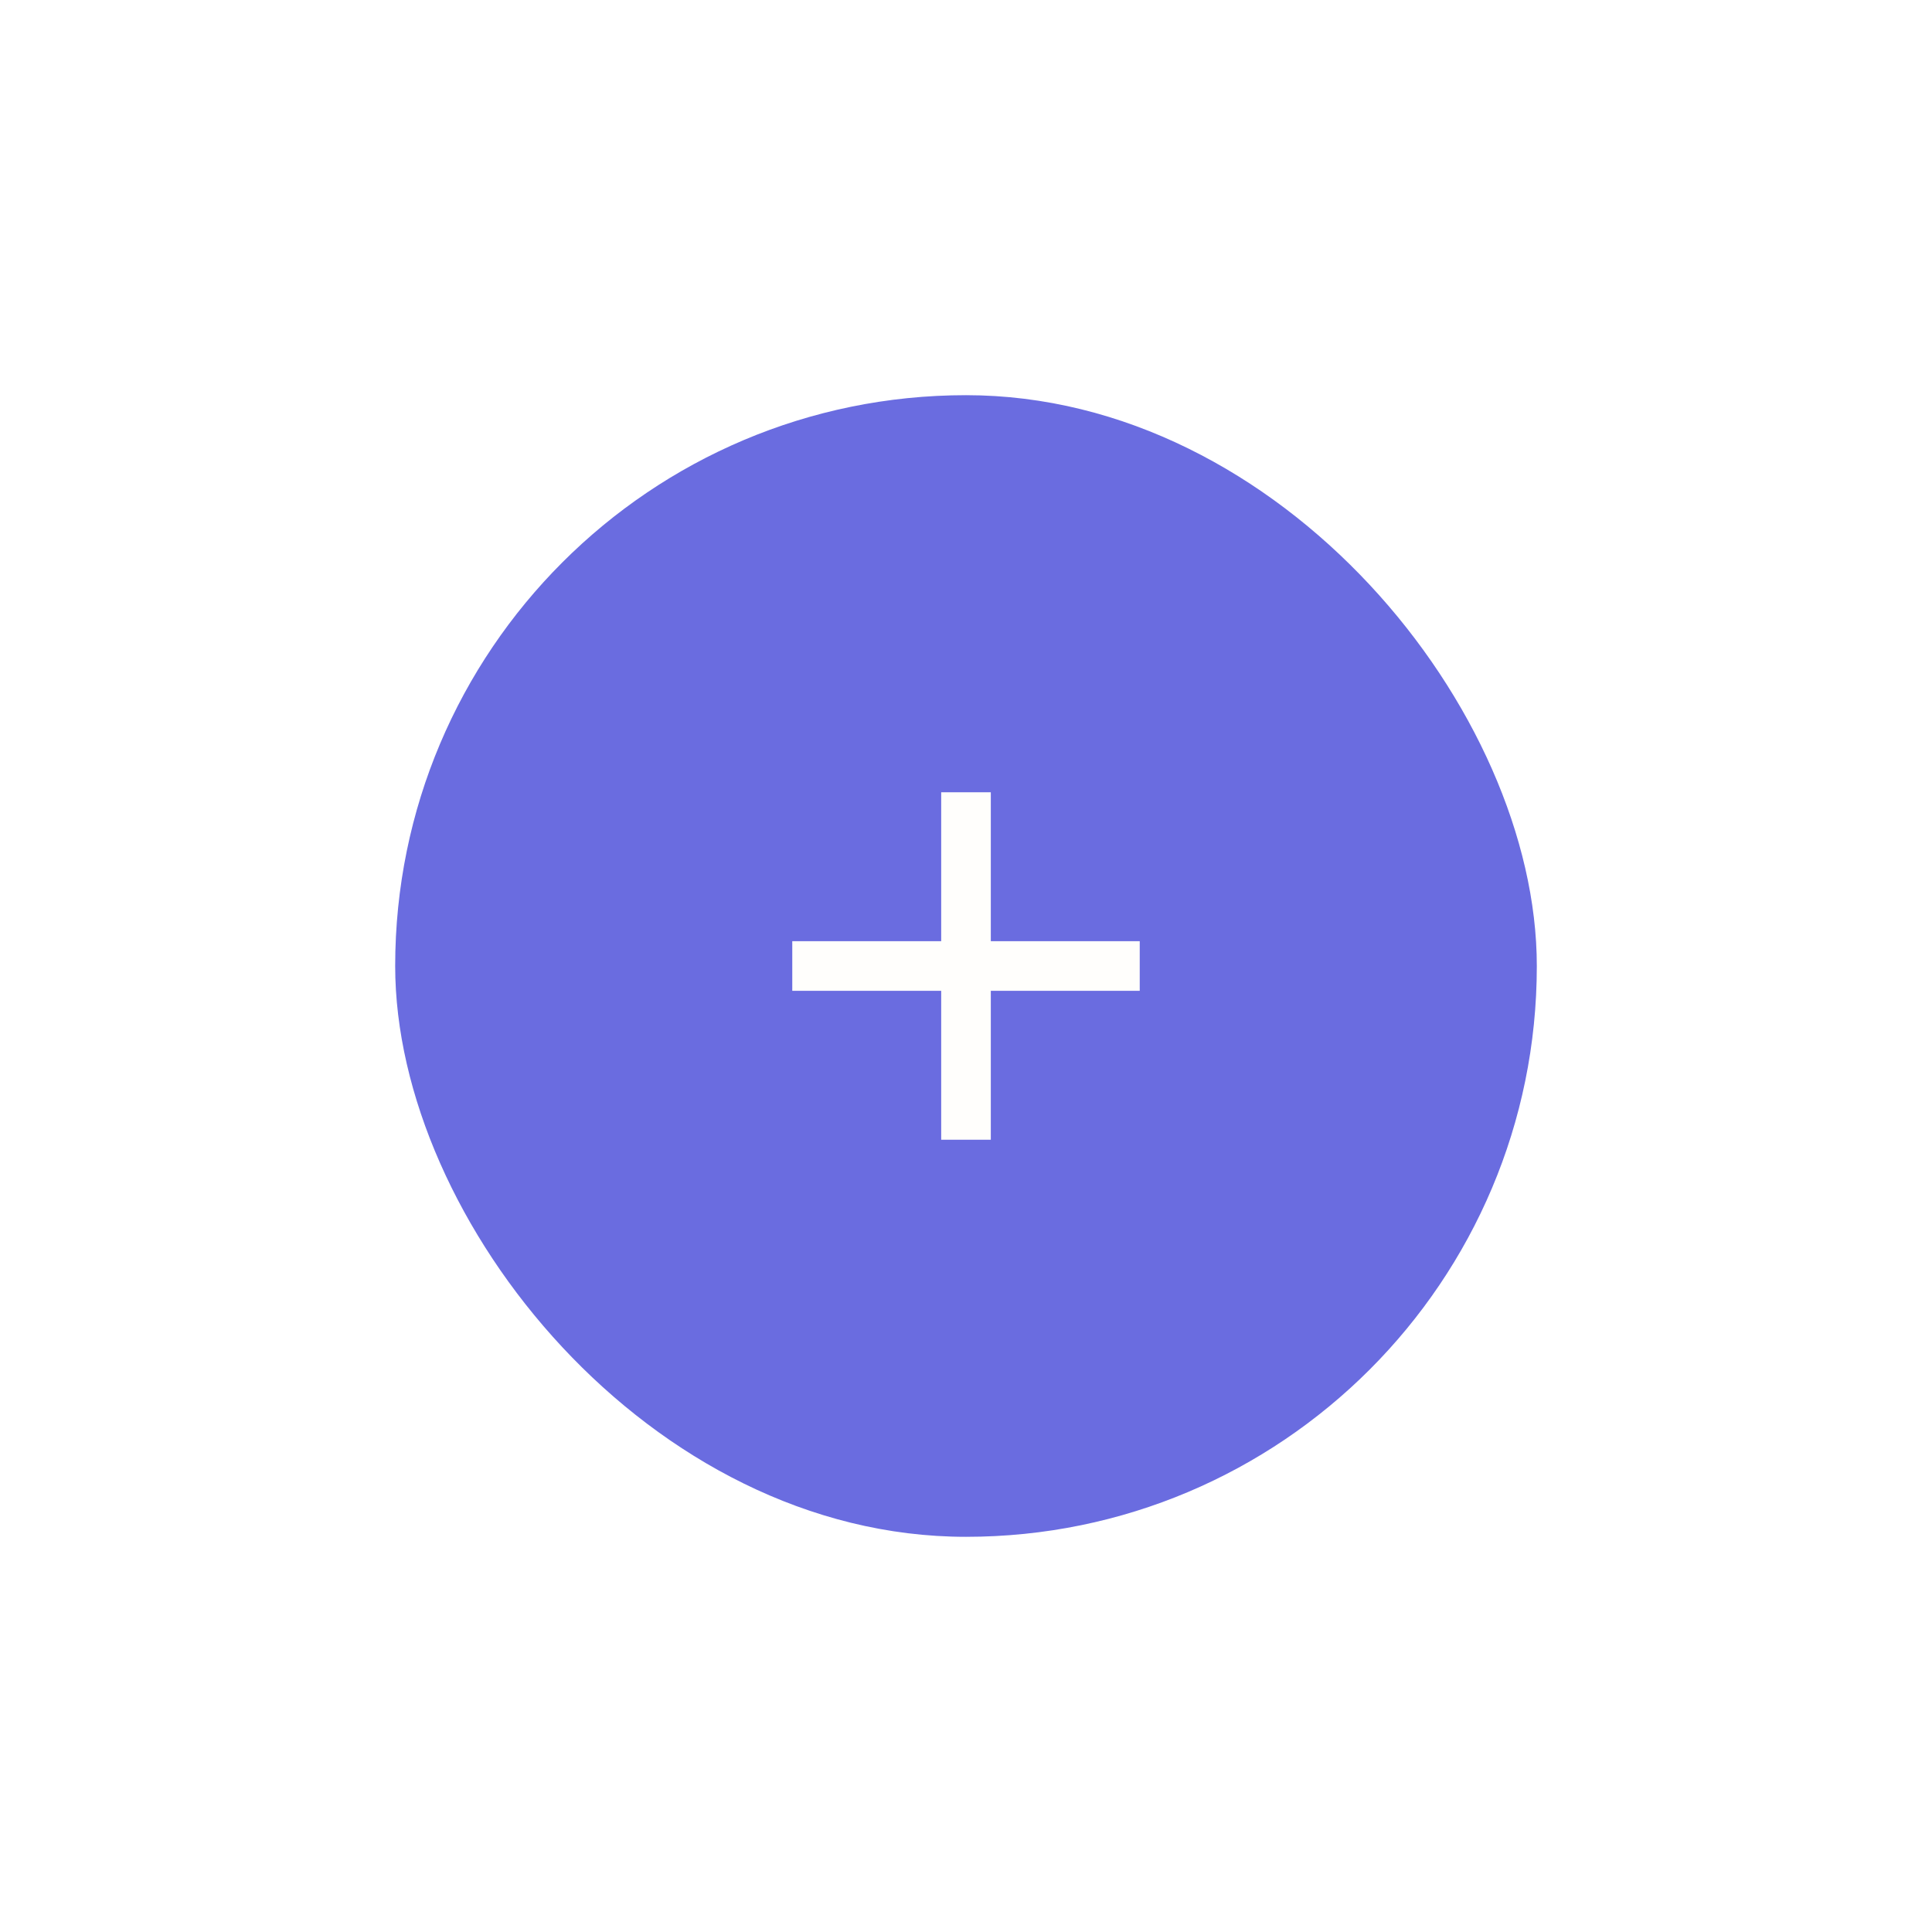 <svg width="88" height="88" viewBox="0 0 88 88" fill="none" xmlns="http://www.w3.org/2000/svg">
<g filter="url(#filter0_d_65_1897)">
<rect x="18" y="14" width="52" height="52" rx="26" fill="#6A6CE0"/>
<path d="M51.913 41.13H45.13V47.913H42.87V41.13H36.087V38.87H42.87V32.087H45.13V38.87H51.913V41.13Z" fill="#FFFEFC"/>
</g>
<defs>
<filter id="filter0_d_65_1897" x="0" y="0" width="88" height="88" filterUnits="userSpaceOnUse" color-interpolation-filters="sRGB">
<feFlood flood-opacity="0" result="BackgroundImageFix"/>
<feColorMatrix in="SourceAlpha" type="matrix" values="0 0 0 0 0 0 0 0 0 0 0 0 0 0 0 0 0 0 127 0" result="hardAlpha"/>
<feOffset dy="4"/>
<feGaussianBlur stdDeviation="9"/>
<feComposite in2="hardAlpha" operator="out"/>
<feColorMatrix type="matrix" values="0 0 0 0 0 0 0 0 0 0 0 0 0 0 0 0 0 0 0.11 0"/>
<feBlend mode="normal" in2="BackgroundImageFix" result="effect1_dropShadow_65_1897"/>
<feBlend mode="normal" in="SourceGraphic" in2="effect1_dropShadow_65_1897" result="shape"/>
</filter>
</defs>
</svg>
